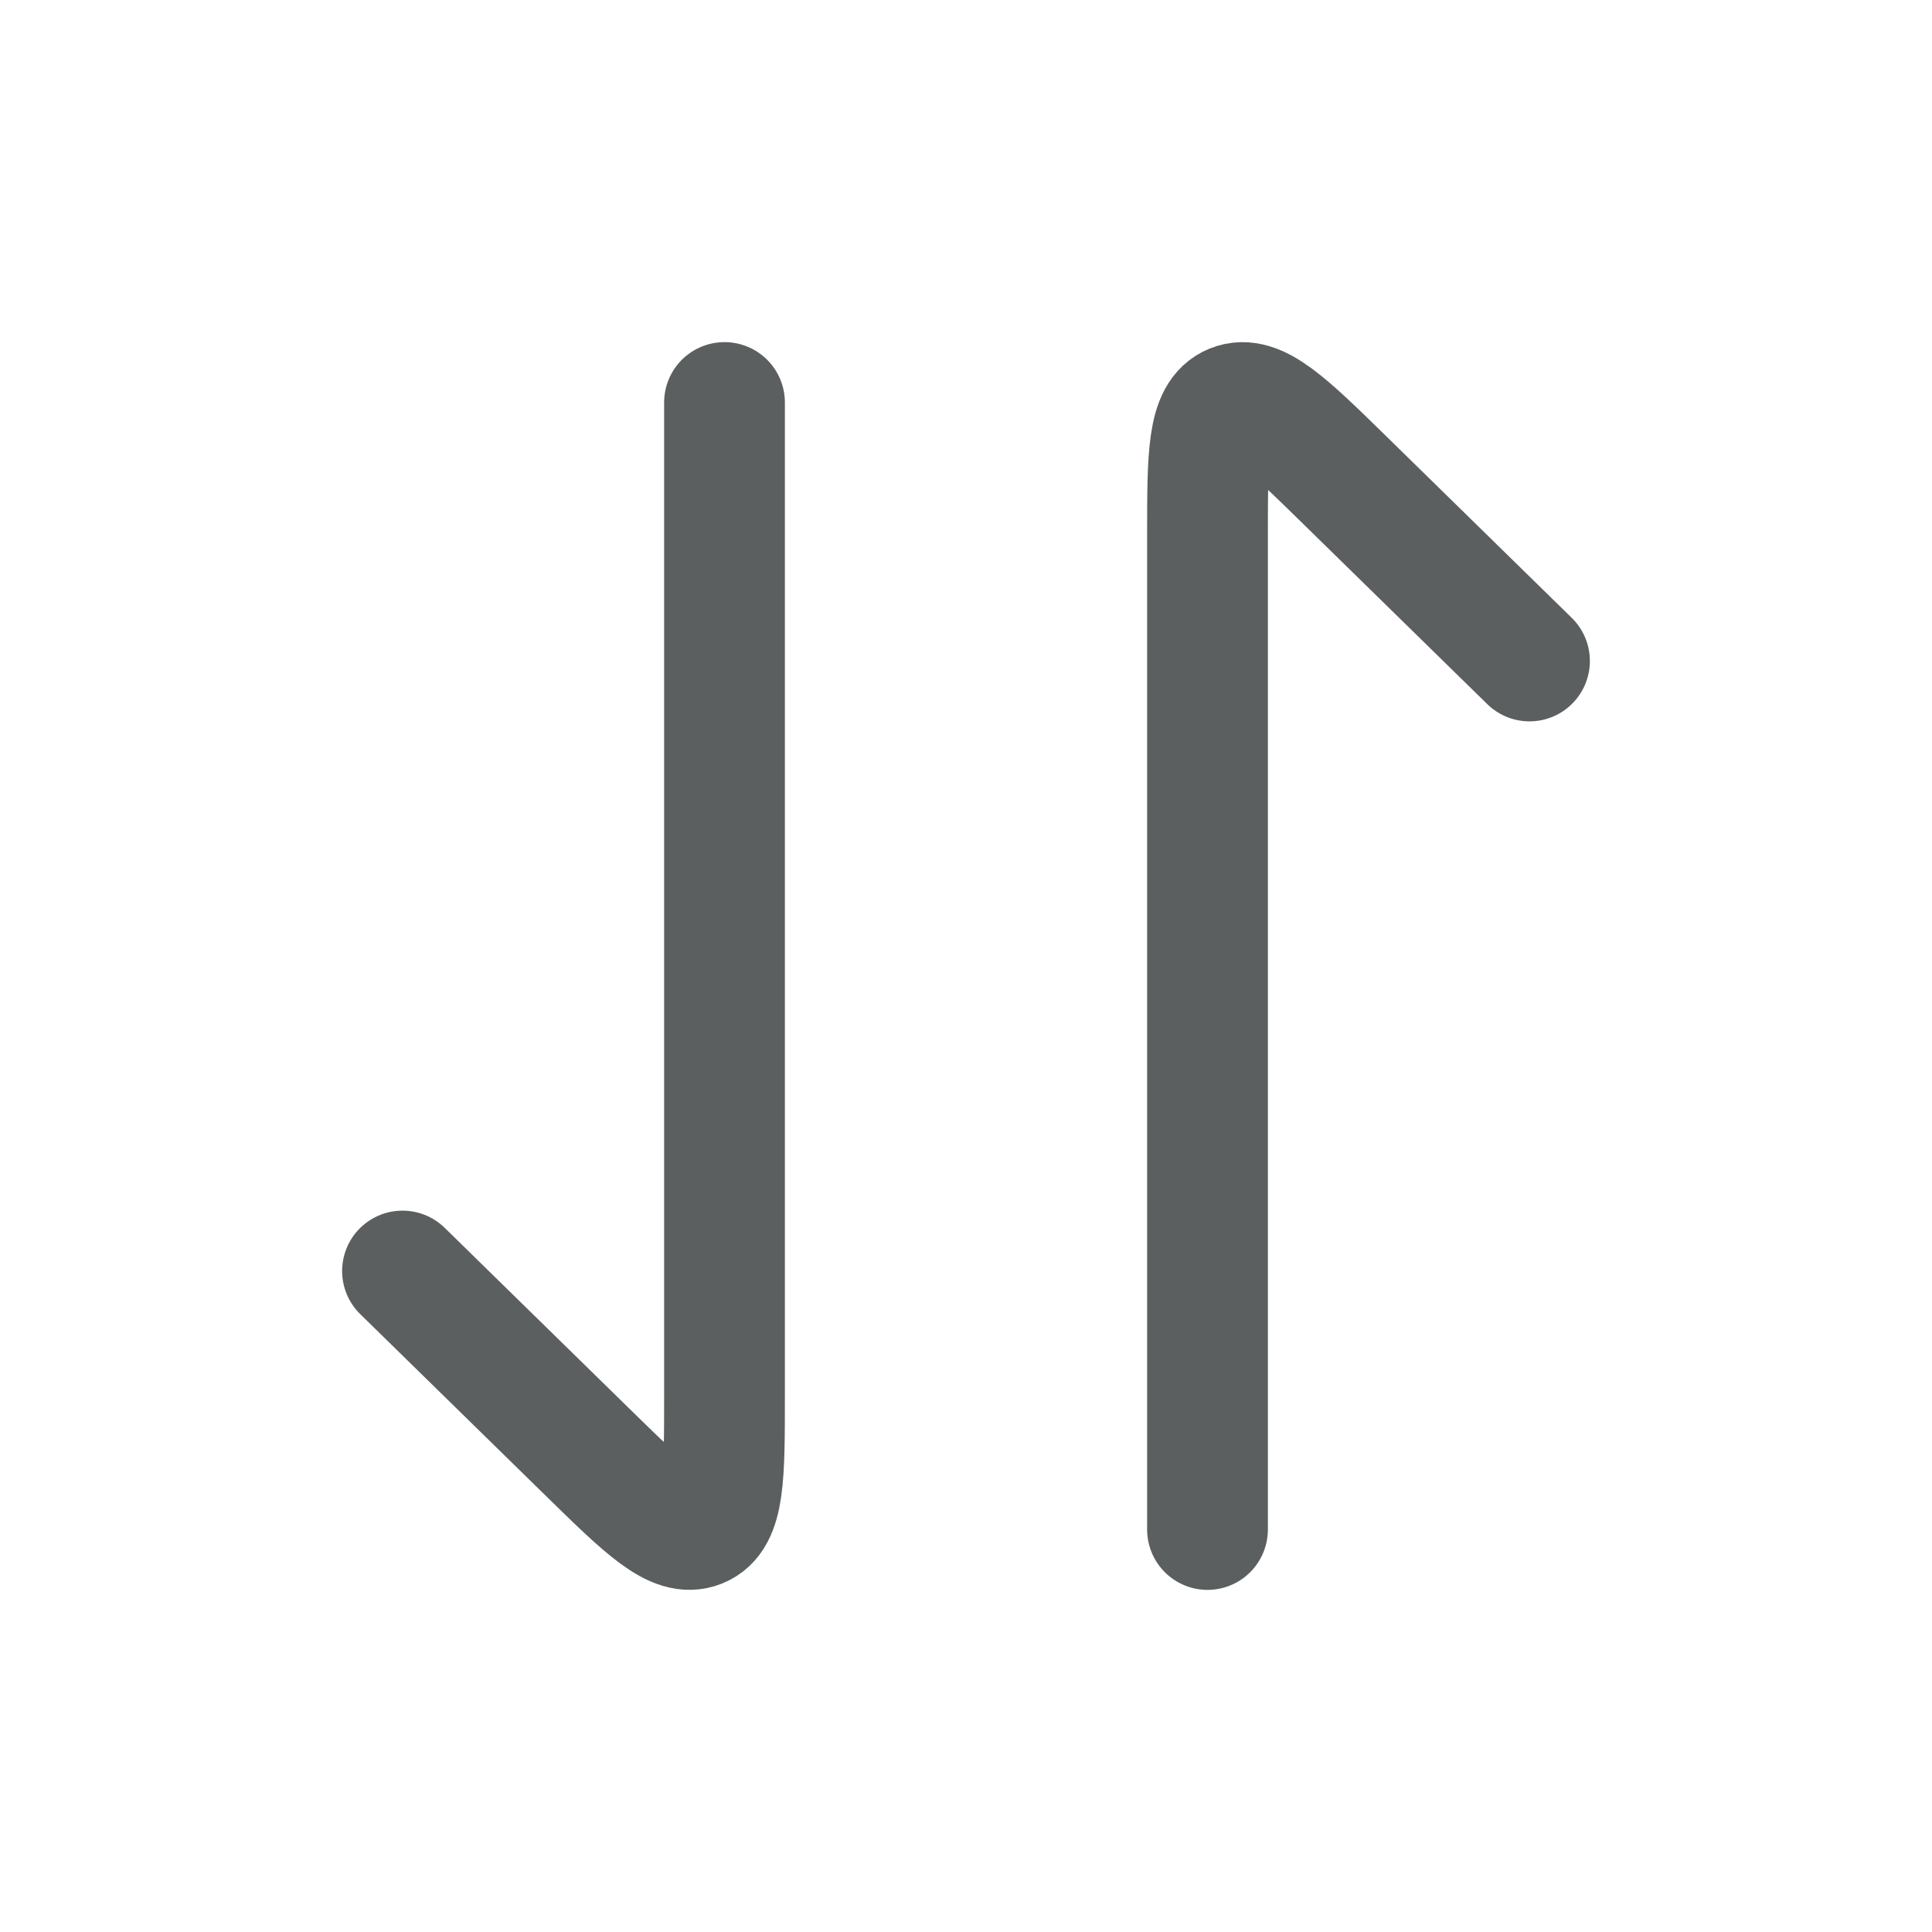 <svg width="24" height="24" viewBox="0 0 24 24" fill="none" xmlns="http://www.w3.org/2000/svg">
<path d="M15 19V6.659C15 5.653 15 5.15 15.309 5.025C15.617 4.9 15.981 5.255 16.707 5.966L19 8.211" stroke="#5B5F5F" stroke-width="1.5" stroke-linecap="round" stroke-linejoin="round"/>
<path d="M9 5V17.341C9 18.347 9 18.85 8.691 18.975C8.383 19.1 8.019 18.745 7.293 18.034L5 15.789" stroke="#5B5F5F" stroke-width="1.5" stroke-linecap="round" stroke-linejoin="round"/>
</svg>
